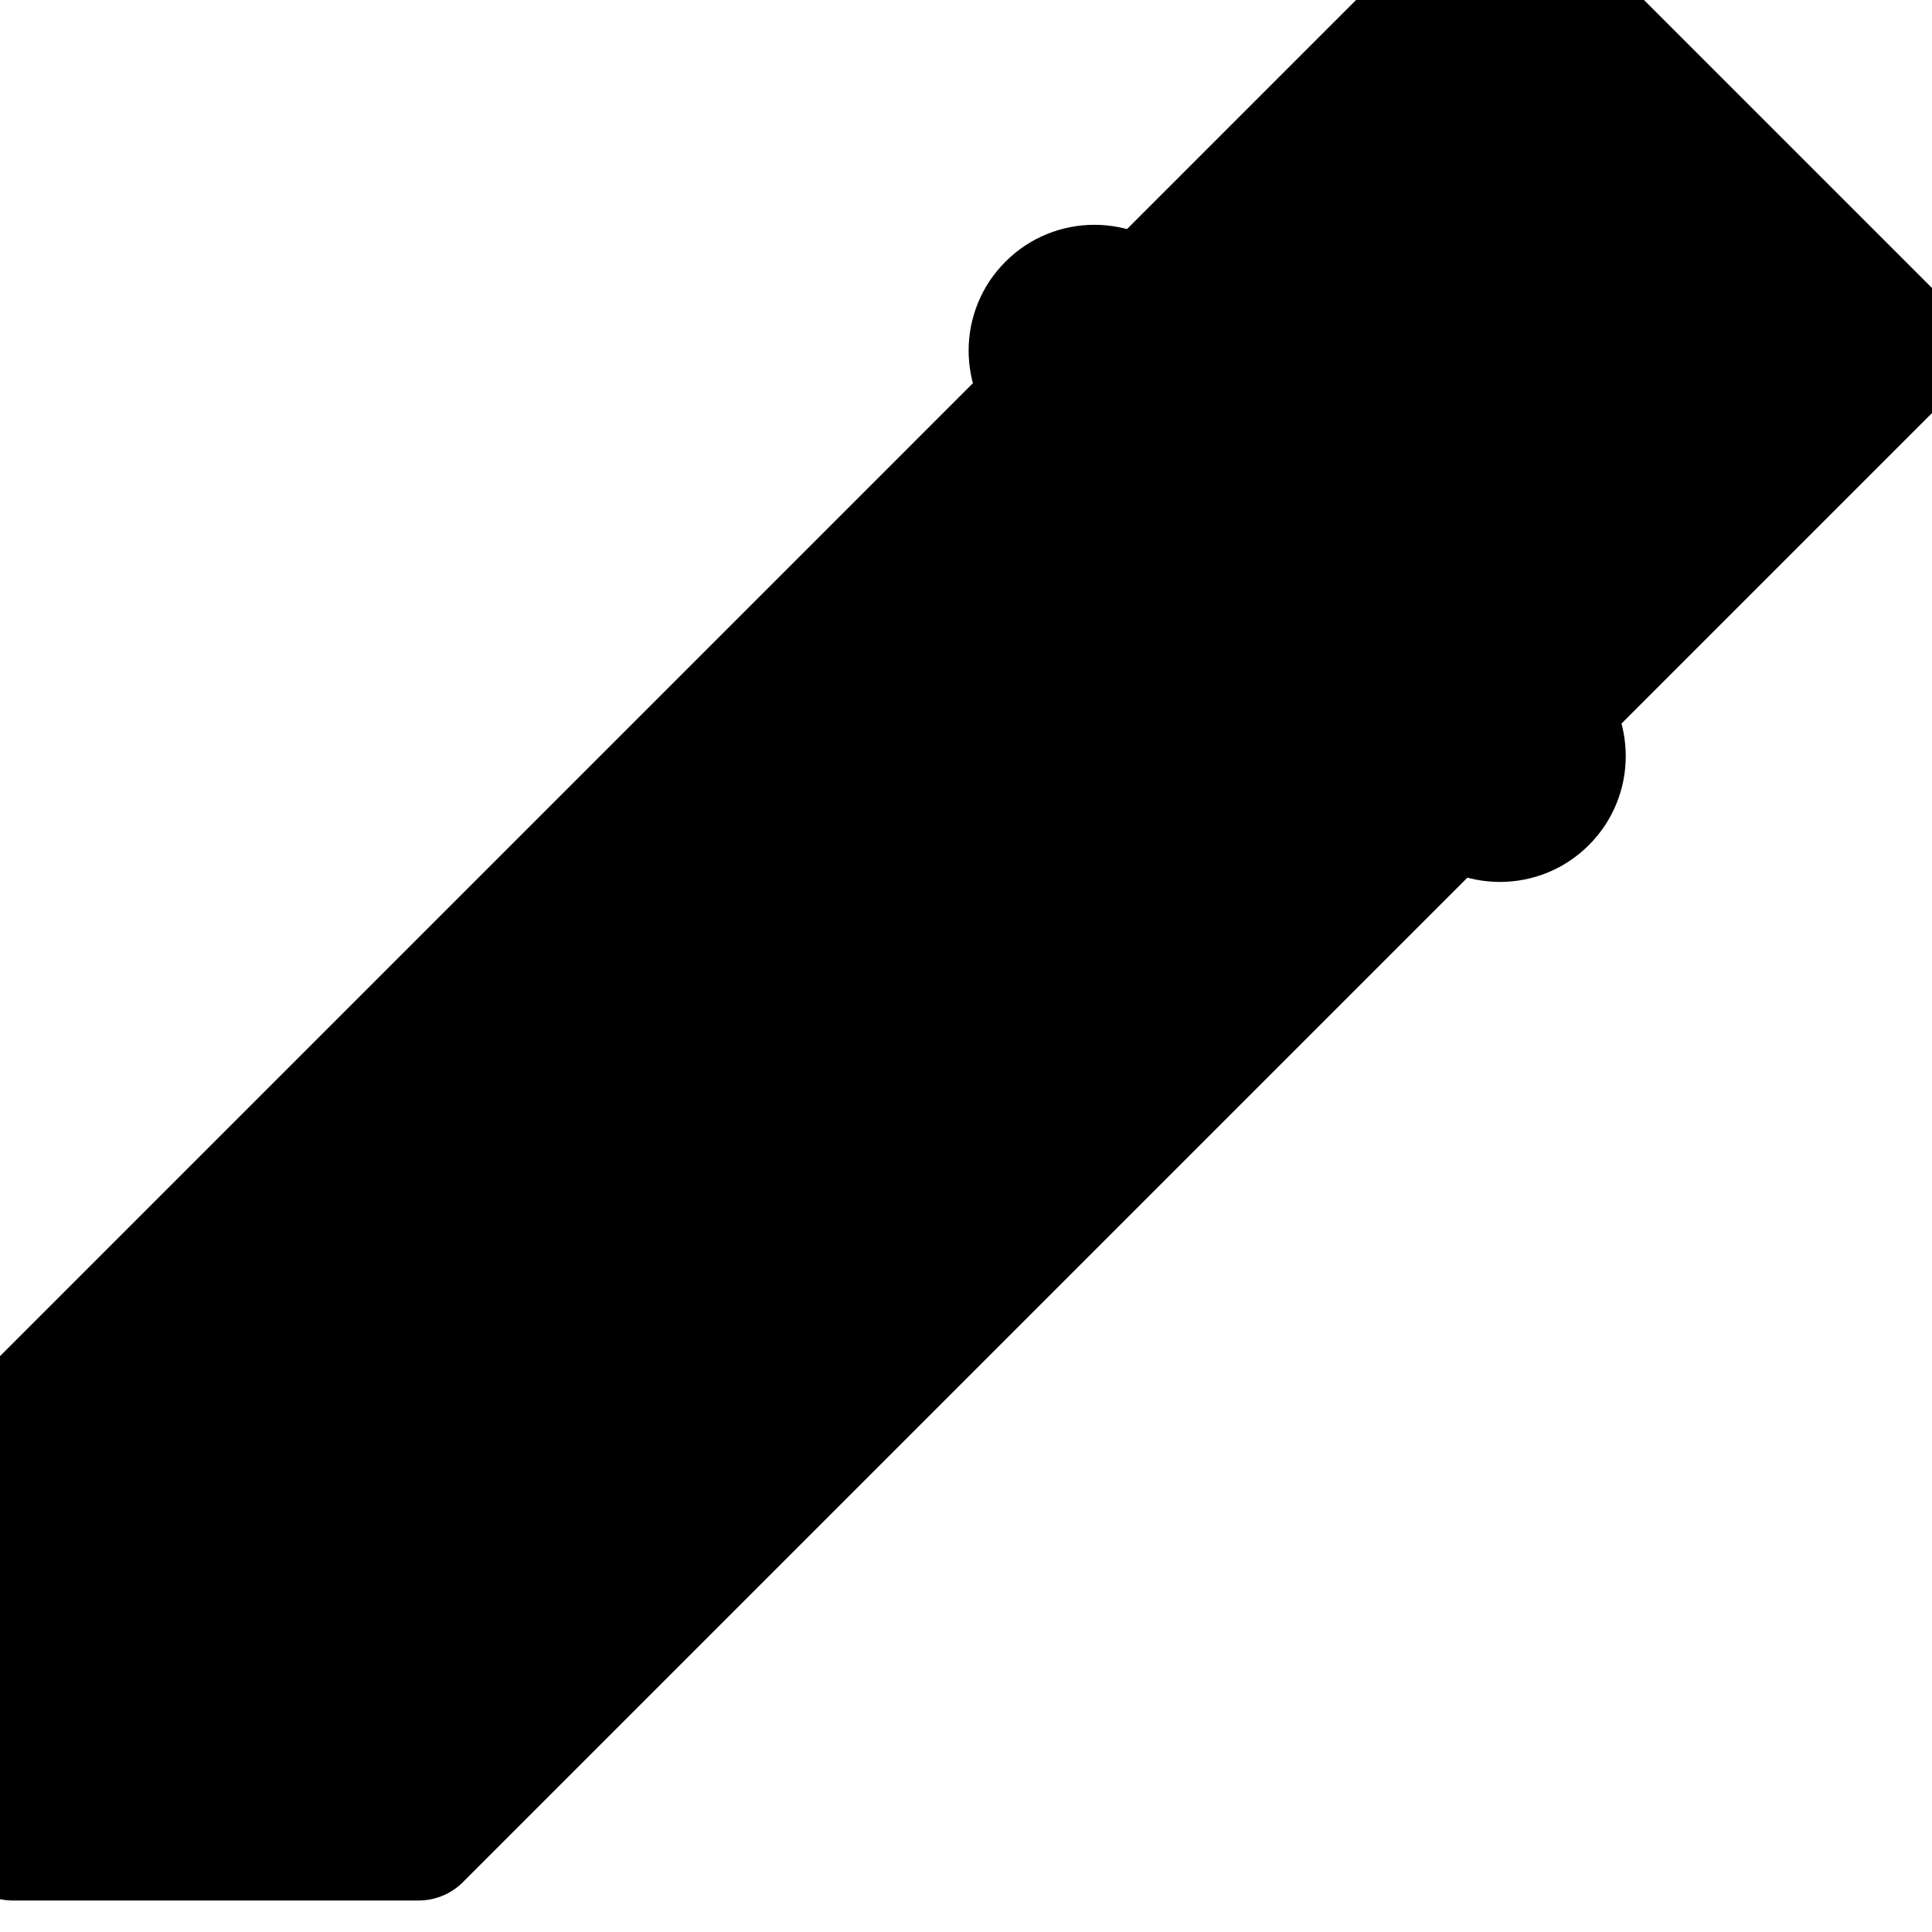 <svg width="32" height="32" viewBox="0 0 32 32" fill="none" xmlns="http://www.w3.org/2000/svg" xmlns:xlink="http://www.w3.org/1999/xlink">
<path d="M0.215,30.437L6.932,30.437L31.563,5.806L24.845,-0.911L0.215,23.72L0.215,30.437Z" fill="#000000" stroke="#000000" stroke-width="2.083" stroke-miterlimit="3.999" stroke-linejoin="round"/>
<path d="M19.6,4.334C18.786,3.52 17.467,3.52 16.654,4.334C15.84,5.147 15.84,6.466 16.654,7.28L19.6,4.334ZM23.371,13.997C24.185,14.811 25.504,14.811 26.317,13.997C27.131,13.183 27.131,11.864 26.317,11.051L23.371,13.997ZM16.654,7.28L23.371,13.997L26.317,11.051L19.6,4.334L16.654,7.28Z" fill="#000000"/>
</svg>

